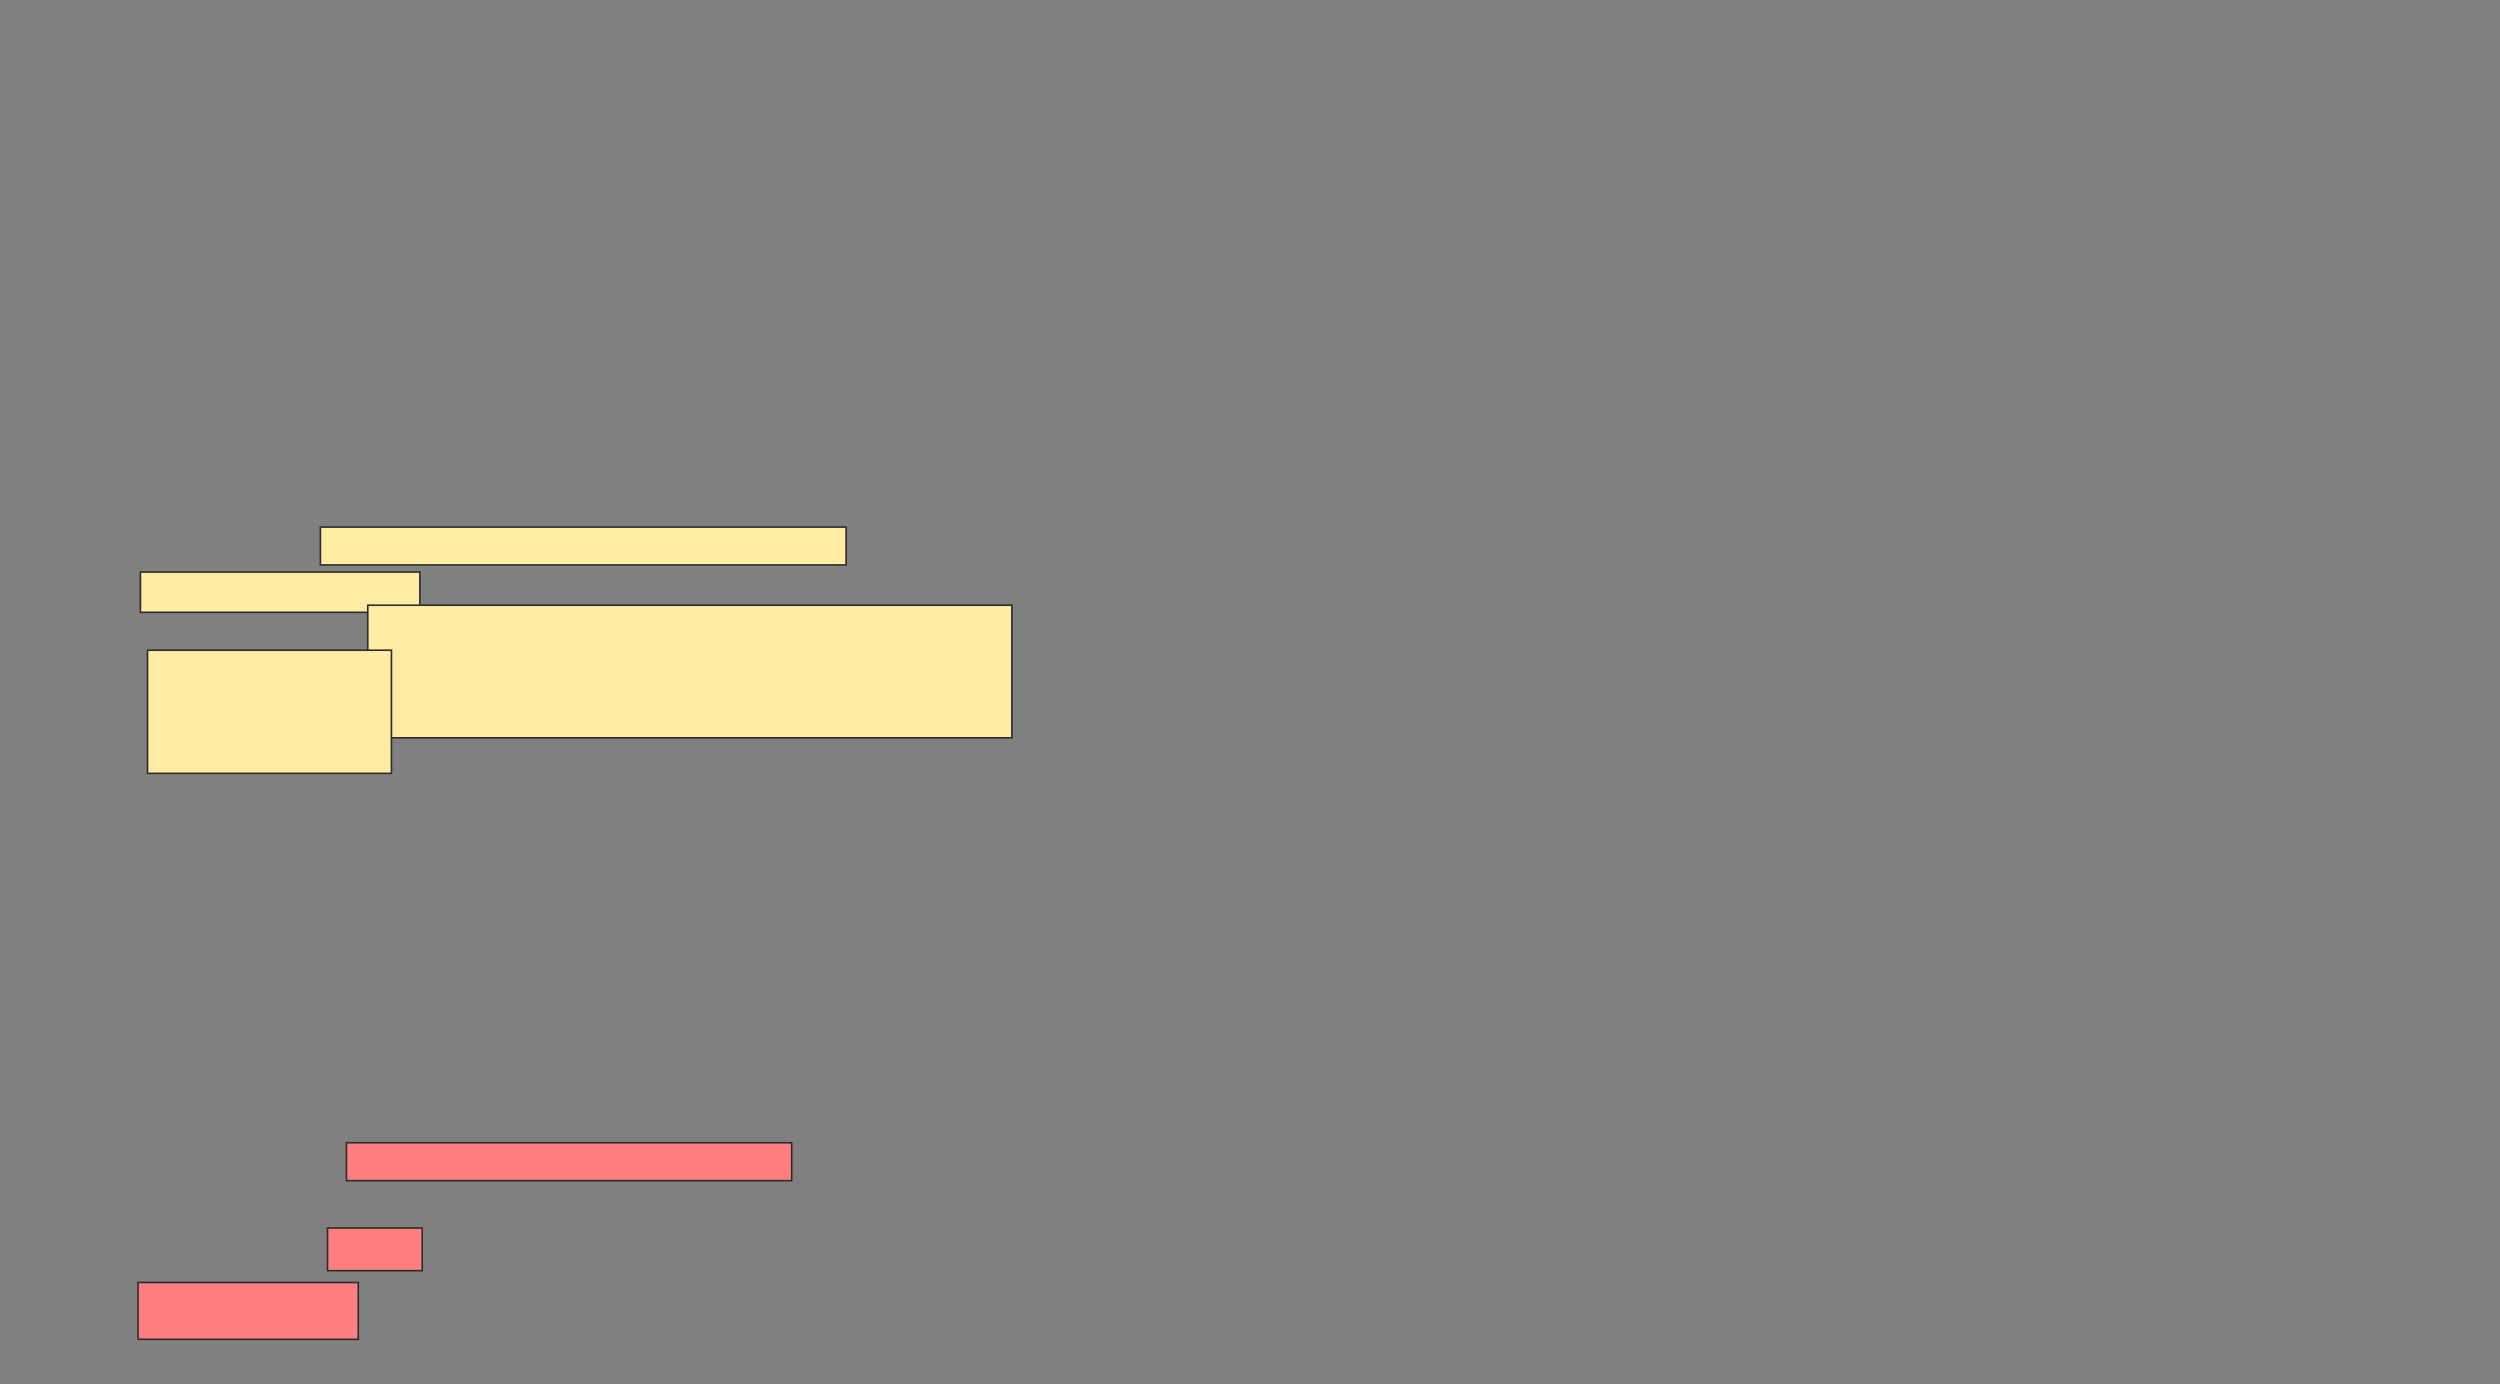 <svg xmlns="http://www.w3.org/2000/svg" width="1530" height="847">
 <rect width="100%" height="100%" fill="#808080" stroke="none"/>
 <!-- Created with Image Occlusion Enhanced -->
 <g>
  <title>Labels</title>
 </g>
 <g>
  <title>Masks</title>
  <g id="11b82169613740d3aed70b6a5fc45a00-ao-1" class="qshape">
   <rect height="23.188" width="272.464" y="699.377" x="212.029" stroke-linecap="null" stroke-linejoin="null" stroke-dasharray="null" stroke="#2D2D2D" fill="#FF7E7E" class="qshape"/>
   <rect height="26.087" width="57.971" y="751.551" x="200.435" stroke-linecap="null" stroke-linejoin="null" stroke-dasharray="null" stroke="#2D2D2D" fill="#FF7E7E" class="qshape"/>
   <rect height="34.783" width="134.783" y="784.884" x="84.493" stroke-linecap="null" stroke-linejoin="null" stroke-dasharray="null" stroke="#2D2D2D" fill="#FF7E7E" class="qshape"/>
  </g>
  <g id="11b82169613740d3aed70b6a5fc45a00-ao-2">
   <rect height="23.188" width="321.739" y="322.565" x="196.087" stroke="#2D2D2D" fill="#FFEBA2"/>
   <rect height="24.638" width="171.014" y="350.101" x="85.942" stroke="#2D2D2D" fill="#FFEBA2"/>
   <rect stroke="#2D2D2D" height="81.159" width="394.203" y="370.391" x="225.073" fill="#FFEBA2"/>
   <rect height="75.362" width="149.275" y="397.928" x="90.29" stroke-linecap="null" stroke-linejoin="null" stroke-dasharray="null" stroke="#2D2D2D" fill="#FFEBA2"/>
  </g>
 </g>
</svg>